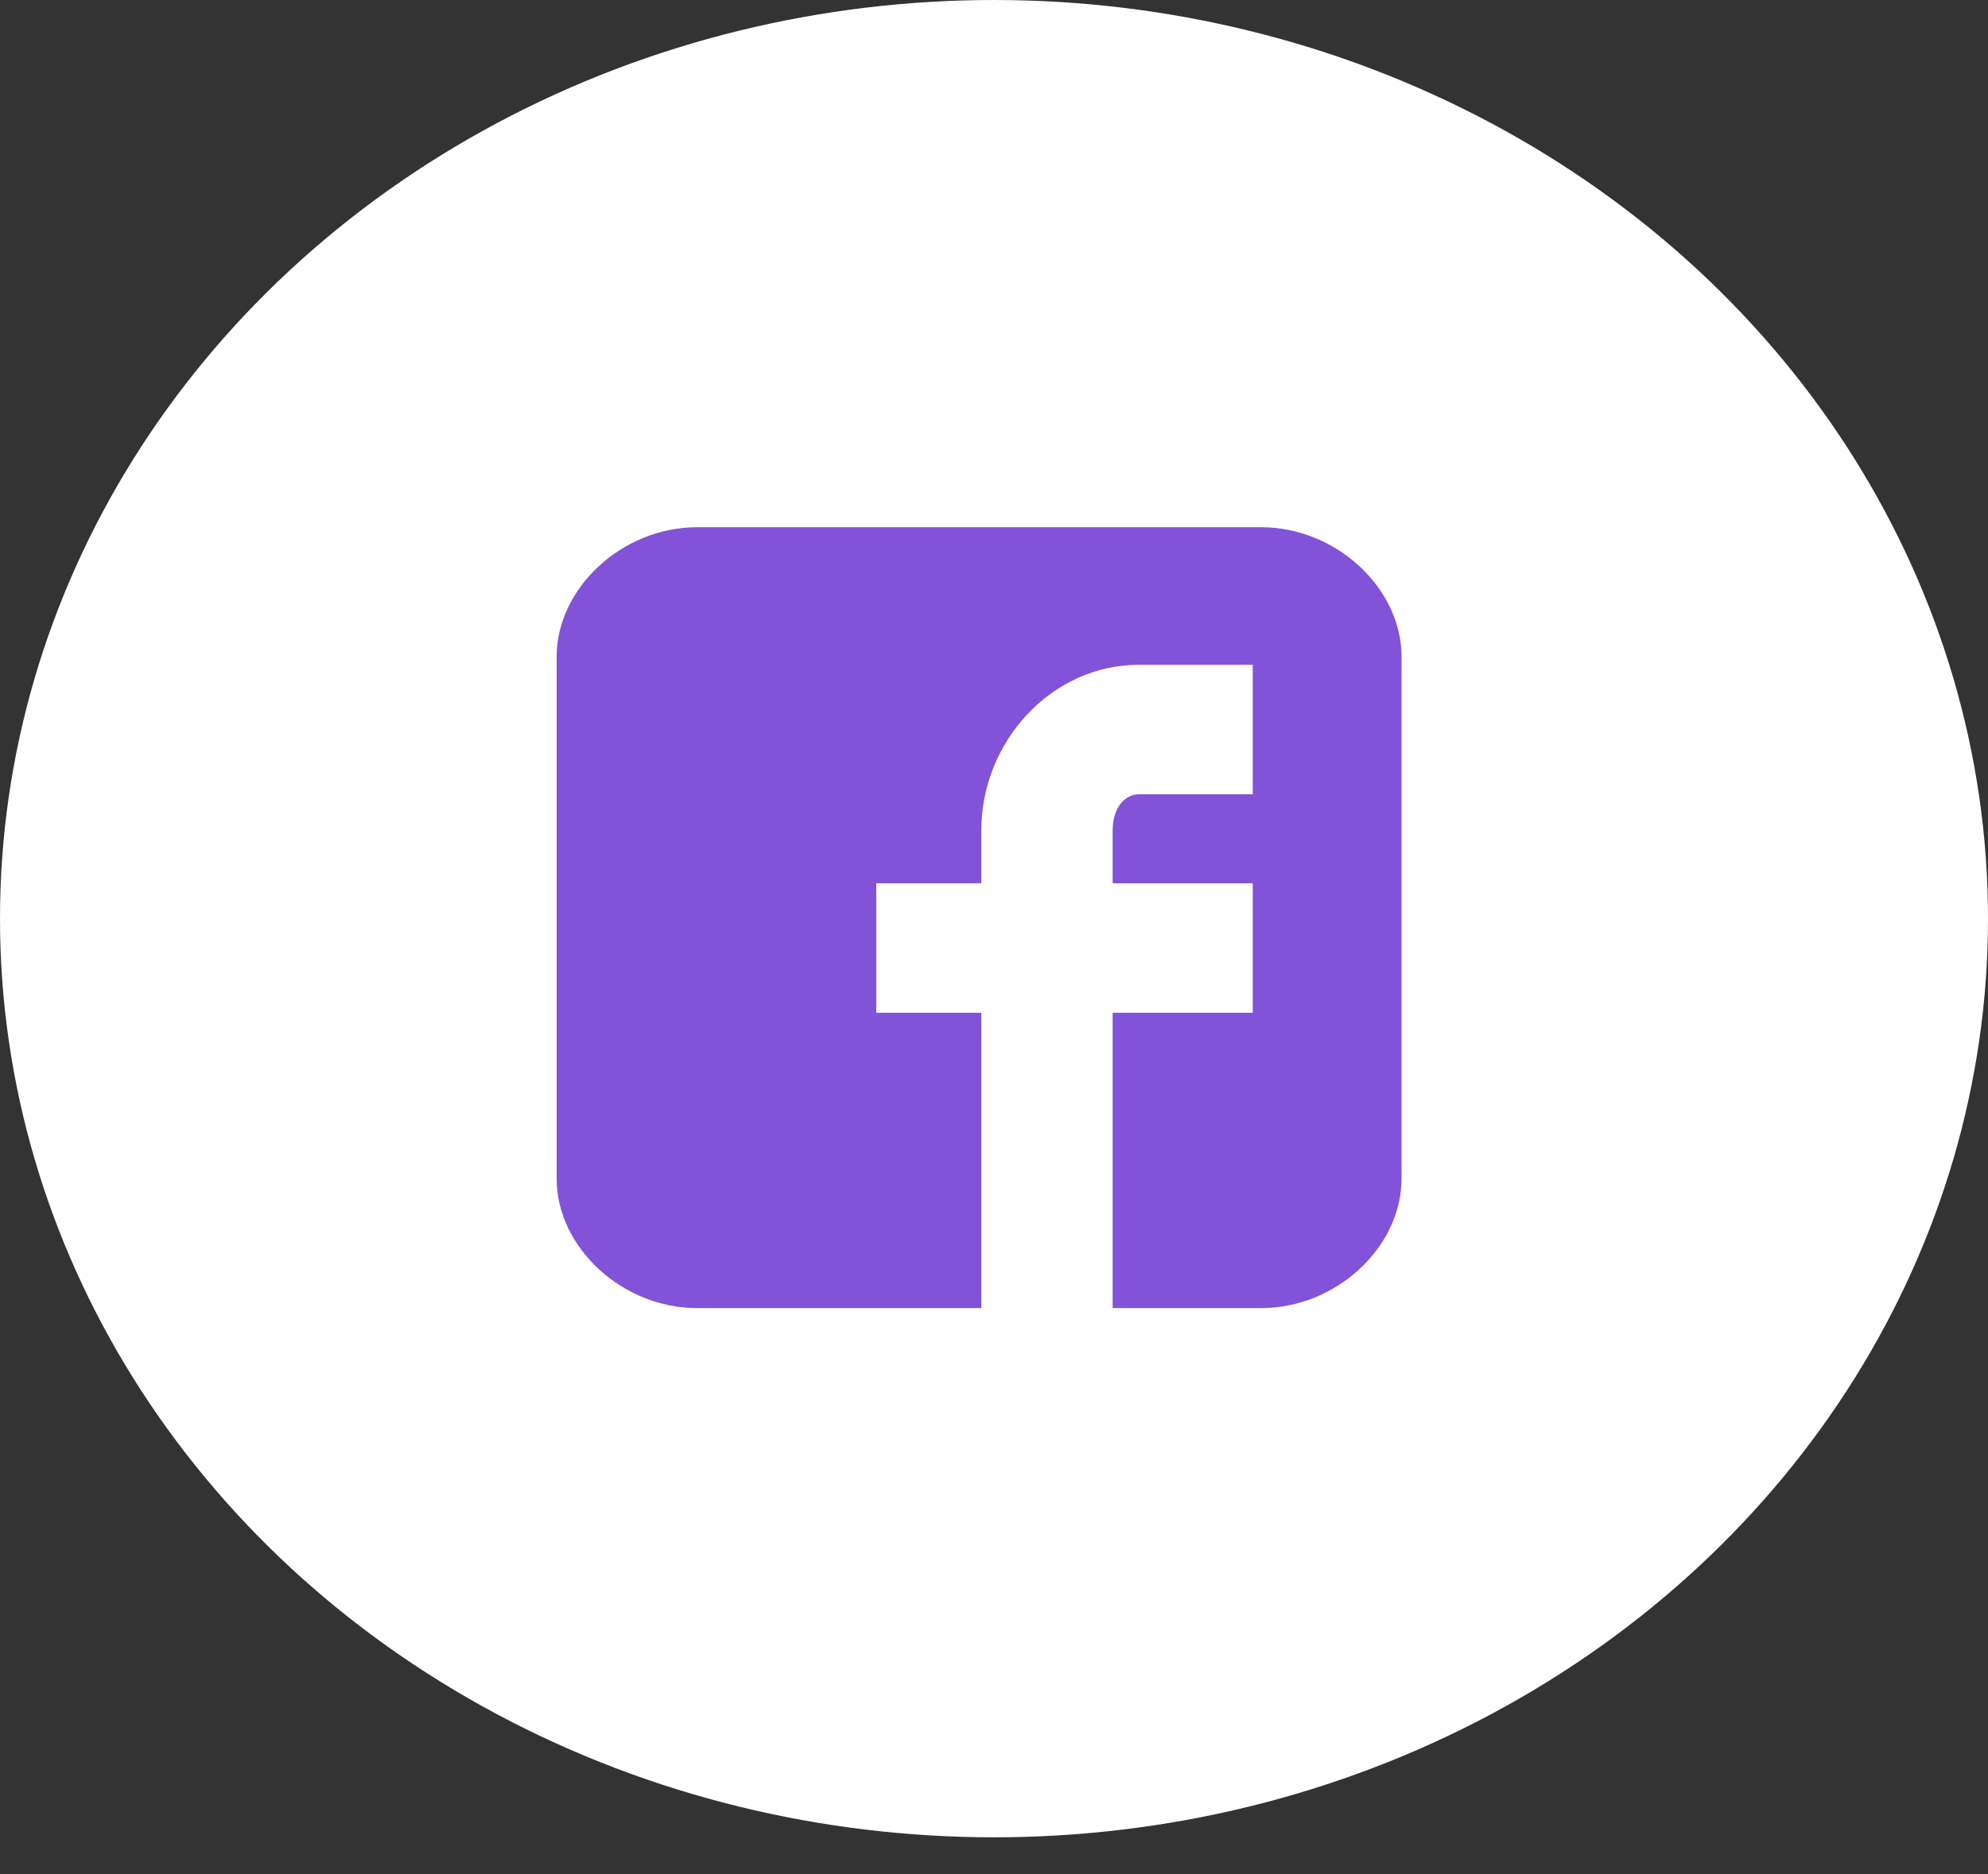 <svg width="35" height="33" viewBox="0 0 35 33" fill="none" xmlns="http://www.w3.org/2000/svg">
<rect x="0" y="0" width="35" height="33" fill="#333333" stroke="none"/>
<ellipse cx="17.5" cy="16.176" rx="17.5" ry="16.176" fill="white"/>
<path d="M24.675 11.564C24.675 10.353 23.519 9.284 22.209 9.284H12.267C10.957 9.284 9.8 10.353 9.8 11.564V20.754C9.8 21.965 10.957 23.033 12.267 23.033H17.276V17.833H15.427V15.553H17.276V14.627C17.276 13.06 18.51 11.706 20.051 11.706H22.055V13.986H20.051C19.82 13.986 19.589 14.2 19.589 14.627V15.553H22.055V17.833H19.589V23.033H22.209C23.519 23.033 24.675 21.965 24.675 20.754V11.564Z" fill="#8253D8"/>
</svg>
